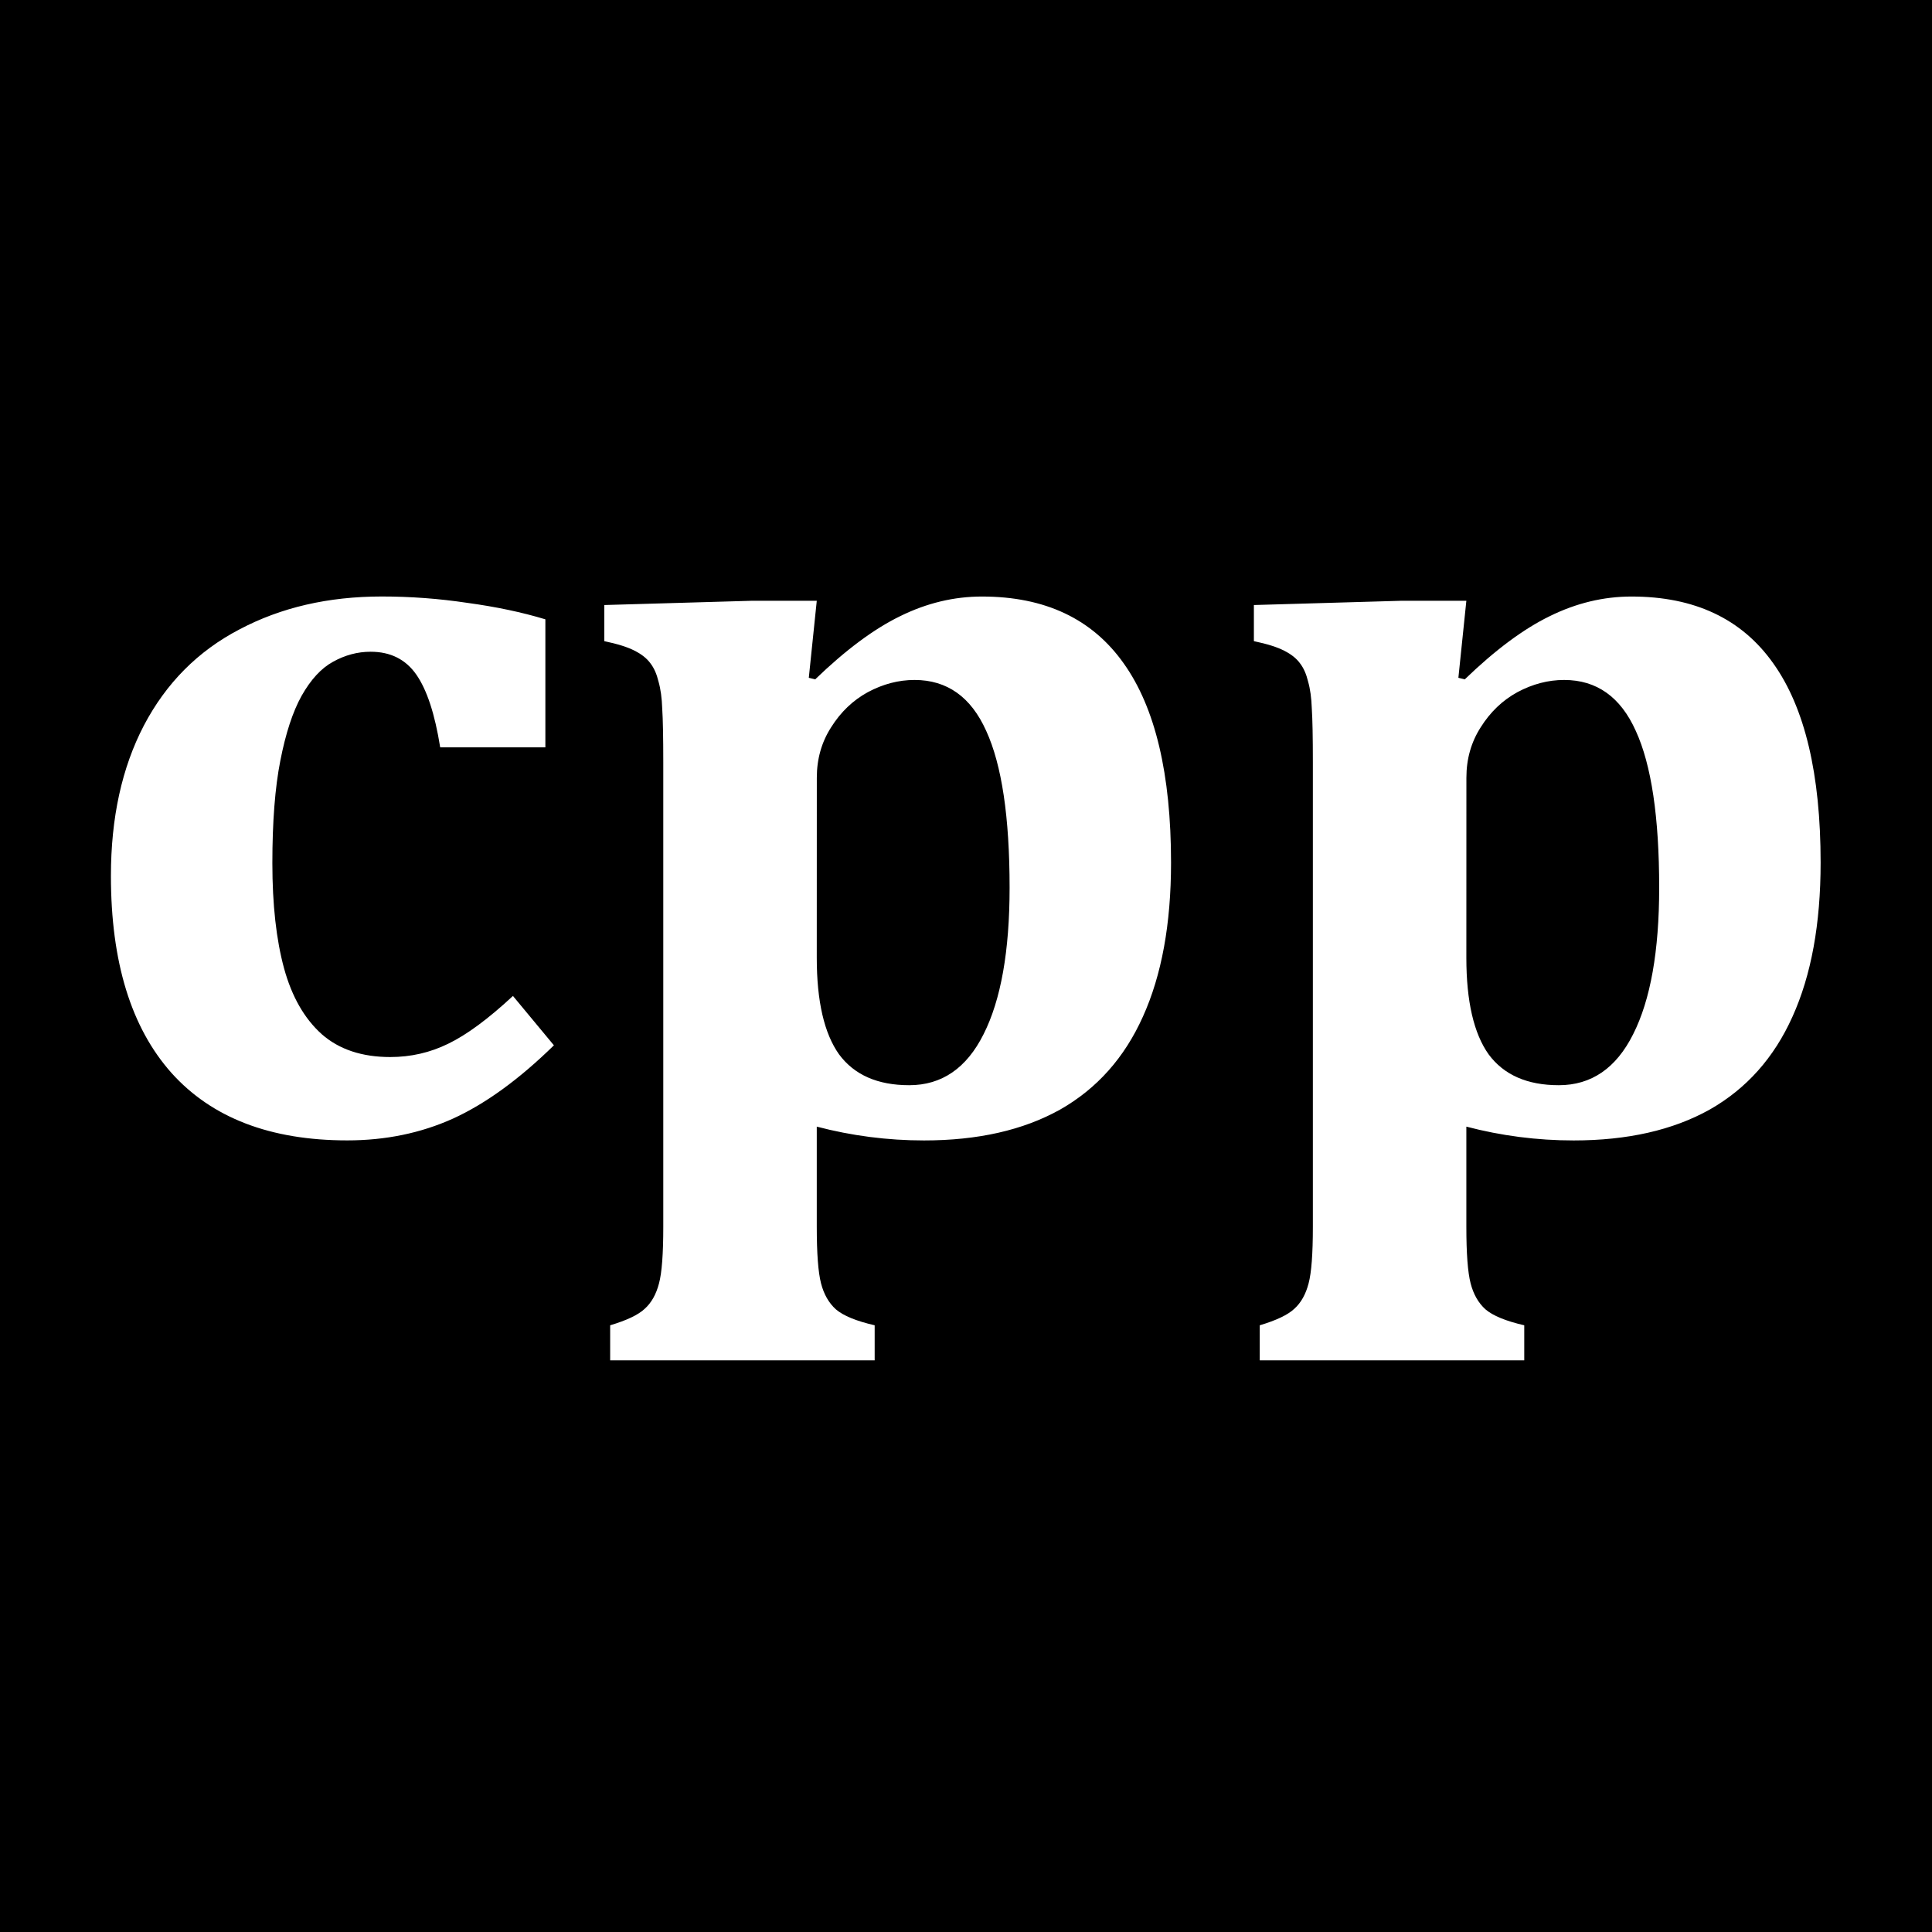 <?xml version="1.0" encoding="UTF-8" standalone="no"?>
<!-- Created with Inkscape (http://www.inkscape.org/) -->

<svg
   width="84.093mm"
   height="84.093mm"
   viewBox="0 0 84.093 84.093"
   version="1.1"
   id="svg1"
   xml:space="preserve"
   inkscape:version="1.3 (0e150ed6c4, 2023-07-21)"
   sodipodi:docname="learncpp.svg"
   xmlns:inkscape="http://www.inkscape.org/namespaces/inkscape"
   xmlns:sodipodi="http://sodipodi.sourceforge.net/DTD/sodipodi-0.dtd"
   xmlns="http://www.w3.org/2000/svg"
   xmlns:svg="http://www.w3.org/2000/svg"><sodipodi:namedview
     id="namedview1"
     pagecolor="#ffffff"
     bordercolor="#000000"
     borderopacity="0.25"
     inkscape:showpageshadow="2"
     inkscape:pageopacity="0.0"
     inkscape:pagecheckerboard="0"
     inkscape:deskcolor="#d1d1d1"
     inkscape:document-units="mm"
     inkscape:zoom="0.69219276"
     inkscape:cx="18.780896"
     inkscape:cy="188.5313"
     inkscape:window-width="1920"
     inkscape:window-height="991"
     inkscape:window-x="-9"
     inkscape:window-y="-9"
     inkscape:window-maximized="1"
     inkscape:current-layer="layer1" /><defs
     id="defs1"><inkscape:path-effect
       effect="powerclip"
       id="path-effect2"
       is_visible="true"
       lpeversion="1"
       inverse="true"
       flatten="false"
       hide_clip="false"
       message="Use fill-rule evenodd on &lt;b&gt;fill and stroke&lt;/b&gt; dialog if no flatten result after convert clip to paths." /></defs><g
     inkscape:label="Layer 1"
     inkscape:groupmode="layer"
     id="layer1"
     transform="translate(-57.336,-22.552)"><path
       id="path1"
       style="font-weight:bold;font-size:47.347px;font-family:Cambria;-inkscape-font-specification:'Cambria Bold';display:inline;stroke-width:2.663"
       class="powerclip"
       d="M 52.336,17.552 H 146.429 V 111.645 H 52.336 Z m 27.327,48.35 q -1.618,1.503 -2.82,2.081 -1.179,0.578 -2.52,0.578 -1.85,0 -2.982,-0.994 -1.133,-1.017 -1.641,-2.867 -0.509,-1.873 -0.509,-4.578 0,-2.705 0.347,-4.462 0.347,-1.78 0.925,-2.821 0.601,-1.063 1.364,-1.48 0.786,-0.439 1.641,-0.439 1.295,0 1.988,0.994 0.694,0.994 1.04,3.167 h 4.578 v -5.572 q -1.526,-0.462 -3.398,-0.717 -1.85,-0.277 -3.722,-0.277 -3.491,0 -6.196,1.433 -2.705,1.41 -4.161,4.185 -1.433,2.751 -1.433,6.543 0,5.618 2.636,8.577 2.636,2.936 7.652,2.936 2.497,0 4.601,-0.948 2.127,-0.971 4.393,-3.19 z m 13.224,10.057 -2e-6,-4.369 q 2.289,0.601 4.67,0.601 3.514,0 5.918,-1.341 2.404,-1.364 3.607,-4.046 1.225,-2.705 1.225,-6.704 0,-5.78 -2.058,-8.67 -2.058,-2.913 -6.173,-2.913 -1.826,0 -3.56,0.855 -1.711,0.832 -3.699,2.751 l -0.277,-0.069 0.347,-3.352 h -2.844 l -6.404,0.185 v 1.572 q 0.879,0.185 1.318,0.416 0.462,0.231 0.694,0.555 0.231,0.301 0.347,0.786 0.139,0.485 0.162,1.179 0.046,0.694 0.046,2.335 v 20.229 q 0,1.757 -0.185,2.451 -0.185,0.717 -0.624,1.11 -0.416,0.393 -1.503,0.717 v 1.526 h 11.513 v -1.526 q -1.202,-0.277 -1.688,-0.694 -0.462,-0.416 -0.647,-1.133 -0.185,-0.717 -0.185,-2.451 z m 0,-11.721 q 0,2.844 0.971,4.208 0.994,1.341 3.052,1.341 2.127,0 3.237,-2.219 1.133,-2.243 1.133,-6.381 0,-4.601 -1.017,-6.82 -0.994,-2.219 -3.121,-2.219 -1.04,0 -2.034,0.532 -0.971,0.532 -1.595,1.526 -0.624,0.971 -0.624,2.196 z m 28.274,11.721 4e-5,-4.369 q 2.289,0.601 4.67,0.601 3.514,0 5.918,-1.341 2.404,-1.364 3.607,-4.046 1.225,-2.705 1.225,-6.704 0,-5.78 -2.058,-8.67 -2.058,-2.913 -6.173,-2.913 -1.826,0 -3.56,0.855 -1.711,0.832 -3.699,2.751 l -0.277,-0.069 0.347,-3.352 h -2.844 l -6.404,0.185 v 1.572 q 0.879,0.185 1.318,0.416 0.462,0.231 0.694,0.555 0.231,0.301 0.347,0.786 0.139,0.485 0.162,1.179 0.046,0.694 0.046,2.335 v 20.229 q 0,1.757 -0.185,2.451 -0.185,0.717 -0.624,1.11 -0.416,0.393 -1.503,0.717 v 1.526 h 11.513 v -1.526 q -1.202,-0.277 -1.688,-0.694 -0.462,-0.416 -0.647,-1.133 -0.185,-0.717 -0.185,-2.451 z m 0,-11.721 q 0,2.844 0.971,4.208 0.994,1.341 3.052,1.341 2.127,0 3.237,-2.219 1.133,-2.243 1.133,-6.381 0,-4.601 -1.017,-6.82 -0.994,-2.219 -3.121,-2.219 -1.04,0 -2.034,0.532 -0.971,0.532 -1.595,1.526 -0.624,0.971 -0.624,2.196 z" /></g></svg>
